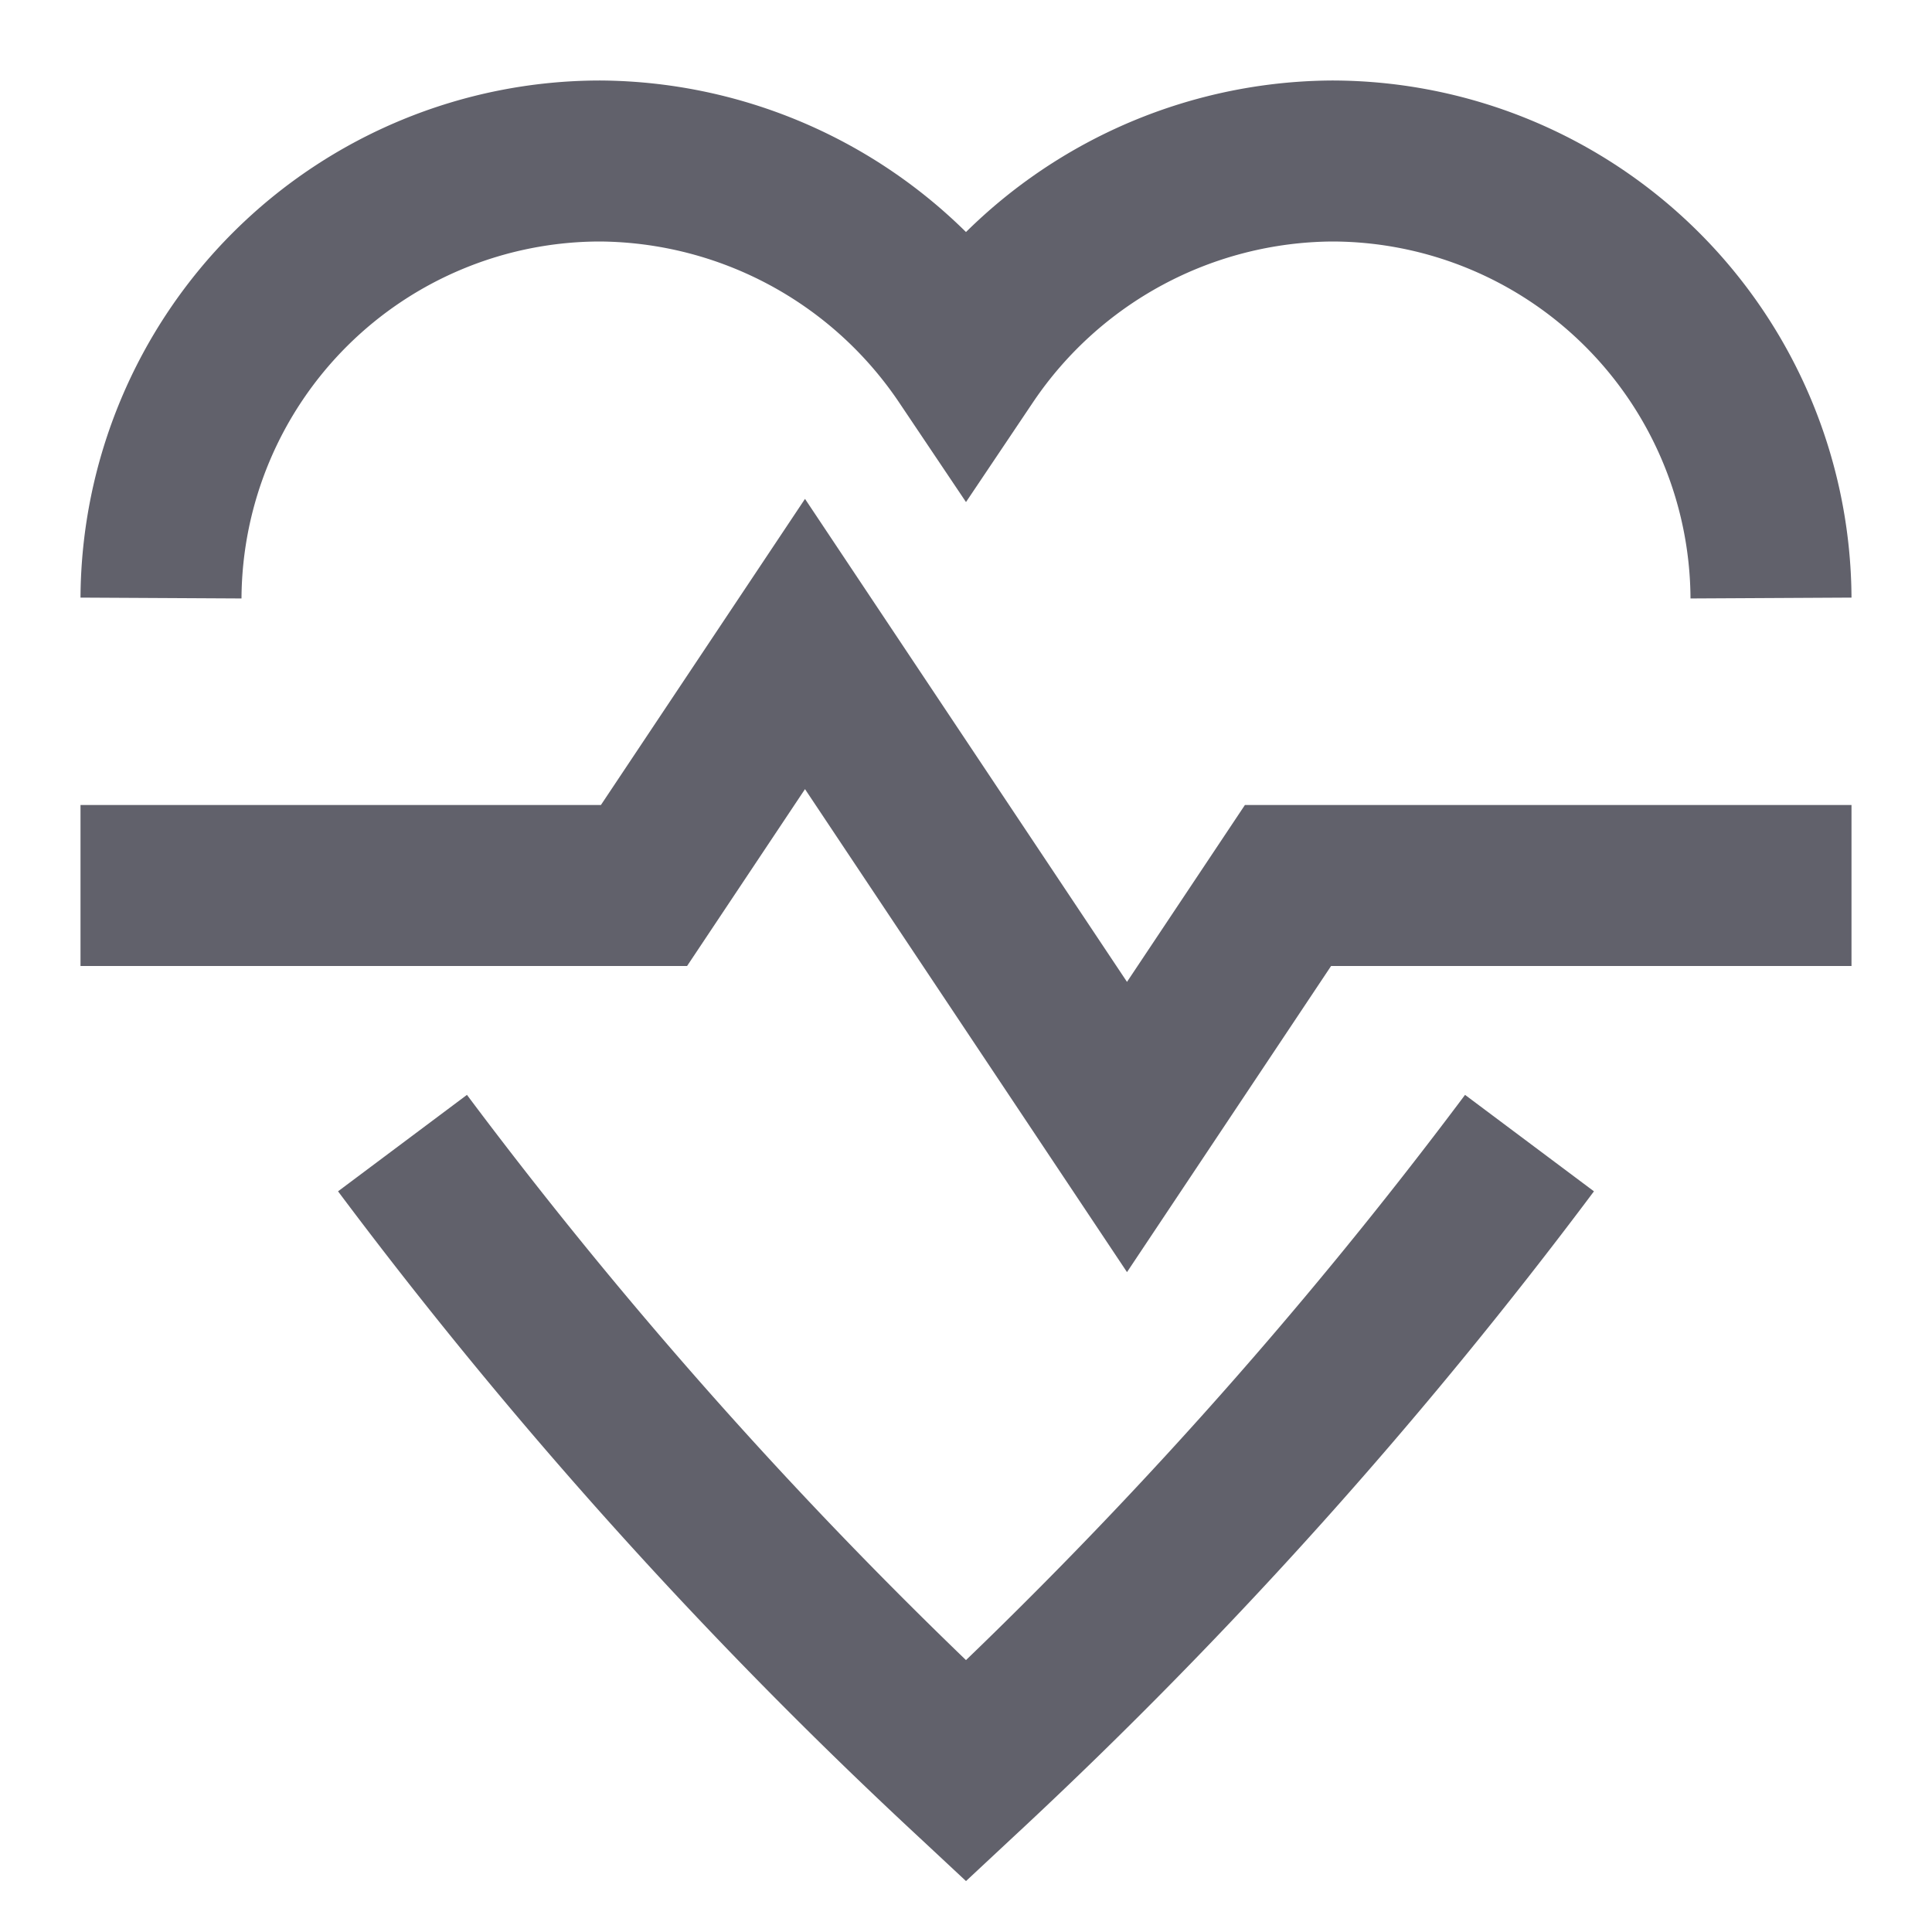 <svg xmlns="http://www.w3.org/2000/svg" height="24" width="24" viewBox="0 0 24 24"><polyline data-color="color-2" points="1 11 8 11 10 8 14 14 16 11 23 11" fill="none" stroke="#61616b" stroke-width="2"></polyline> <path d="M5,14.2A58.932,58.932,0,0,0,12,22a58.932,58.932,0,0,0,7-7.8" fill="none" stroke="#61616b" stroke-width="2"></path> <path d="M22,7.429A5.458,5.458,0,0,0,16.545,2,5.521,5.521,0,0,0,12,4.443,5.521,5.521,0,0,0,7.455,2,5.458,5.458,0,0,0,2,7.429" fill="none" stroke="#61616b" stroke-width="2"></path></svg>